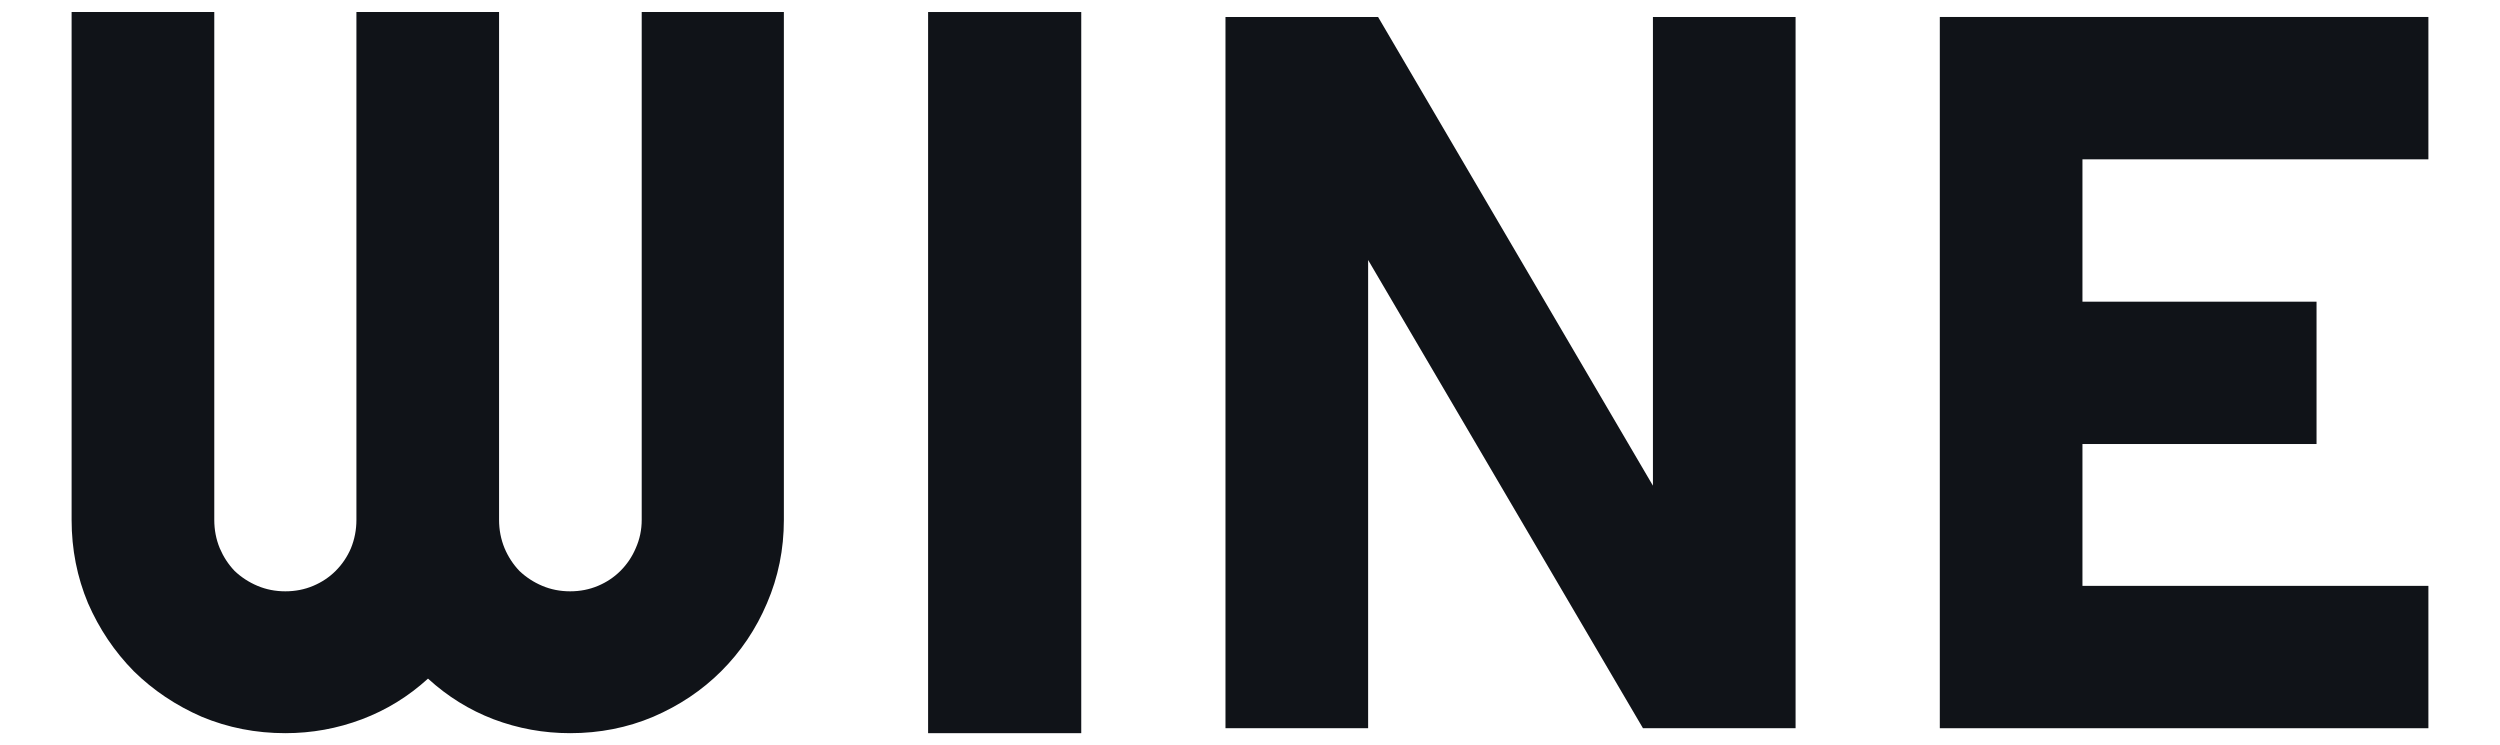 <svg width="104" height="31" viewBox="0 0 104 31" fill="none" xmlns="http://www.w3.org/2000/svg">
<path d="M32.609 21.628C32.609 22.852 32.374 24.008 31.906 25.094C31.451 26.167 30.817 27.109 30.004 27.921C29.204 28.719 28.26 29.351 27.171 29.819C26.096 30.273 24.945 30.5 23.718 30.5C22.615 30.5 21.554 30.307 20.534 29.922C19.527 29.537 18.618 28.973 17.805 28.23C16.991 28.973 16.075 29.537 15.055 29.922C14.034 30.307 12.973 30.5 11.87 30.5C10.643 30.5 9.486 30.273 8.397 29.819C7.322 29.351 6.377 28.719 5.564 27.921C4.765 27.109 4.13 26.167 3.662 25.094C3.207 24.008 2.979 22.852 2.979 21.628V0.5H8.914V21.628C8.914 22.041 8.989 22.433 9.141 22.804C9.293 23.162 9.499 23.478 9.761 23.753C10.037 24.014 10.354 24.221 10.713 24.372C11.071 24.523 11.457 24.599 11.87 24.599C12.284 24.599 12.67 24.523 13.028 24.372C13.387 24.221 13.697 24.014 13.959 23.753C14.234 23.478 14.448 23.162 14.6 22.804C14.751 22.433 14.827 22.041 14.827 21.628V0.5H20.761V21.628C20.761 22.041 20.837 22.433 20.989 22.804C21.14 23.162 21.347 23.478 21.609 23.753C21.885 24.014 22.202 24.221 22.56 24.372C22.918 24.523 23.304 24.599 23.718 24.599C24.131 24.599 24.517 24.523 24.876 24.372C25.234 24.221 25.544 24.014 25.806 23.753C26.082 23.478 26.296 23.162 26.447 22.804C26.613 22.433 26.695 22.041 26.695 21.628V0.5H32.609V21.628Z" fill="#101318"/>
<path d="M44.98 0.5H38.609V30.5H44.98V0.5Z" fill="#101318"/>
<path d="M74.696 30.294H68.348L56.914 10.816V30.294H50.98V0.706H57.328L68.762 20.204V0.706H74.696V30.294Z" fill="#101318"/>
<path d="M101.021 30.294H80.696V0.706H101.021V6.628H86.63V12.55H96.368V18.471H86.63V24.372H101.021V30.294Z" fill="#101318"/>
</svg>
